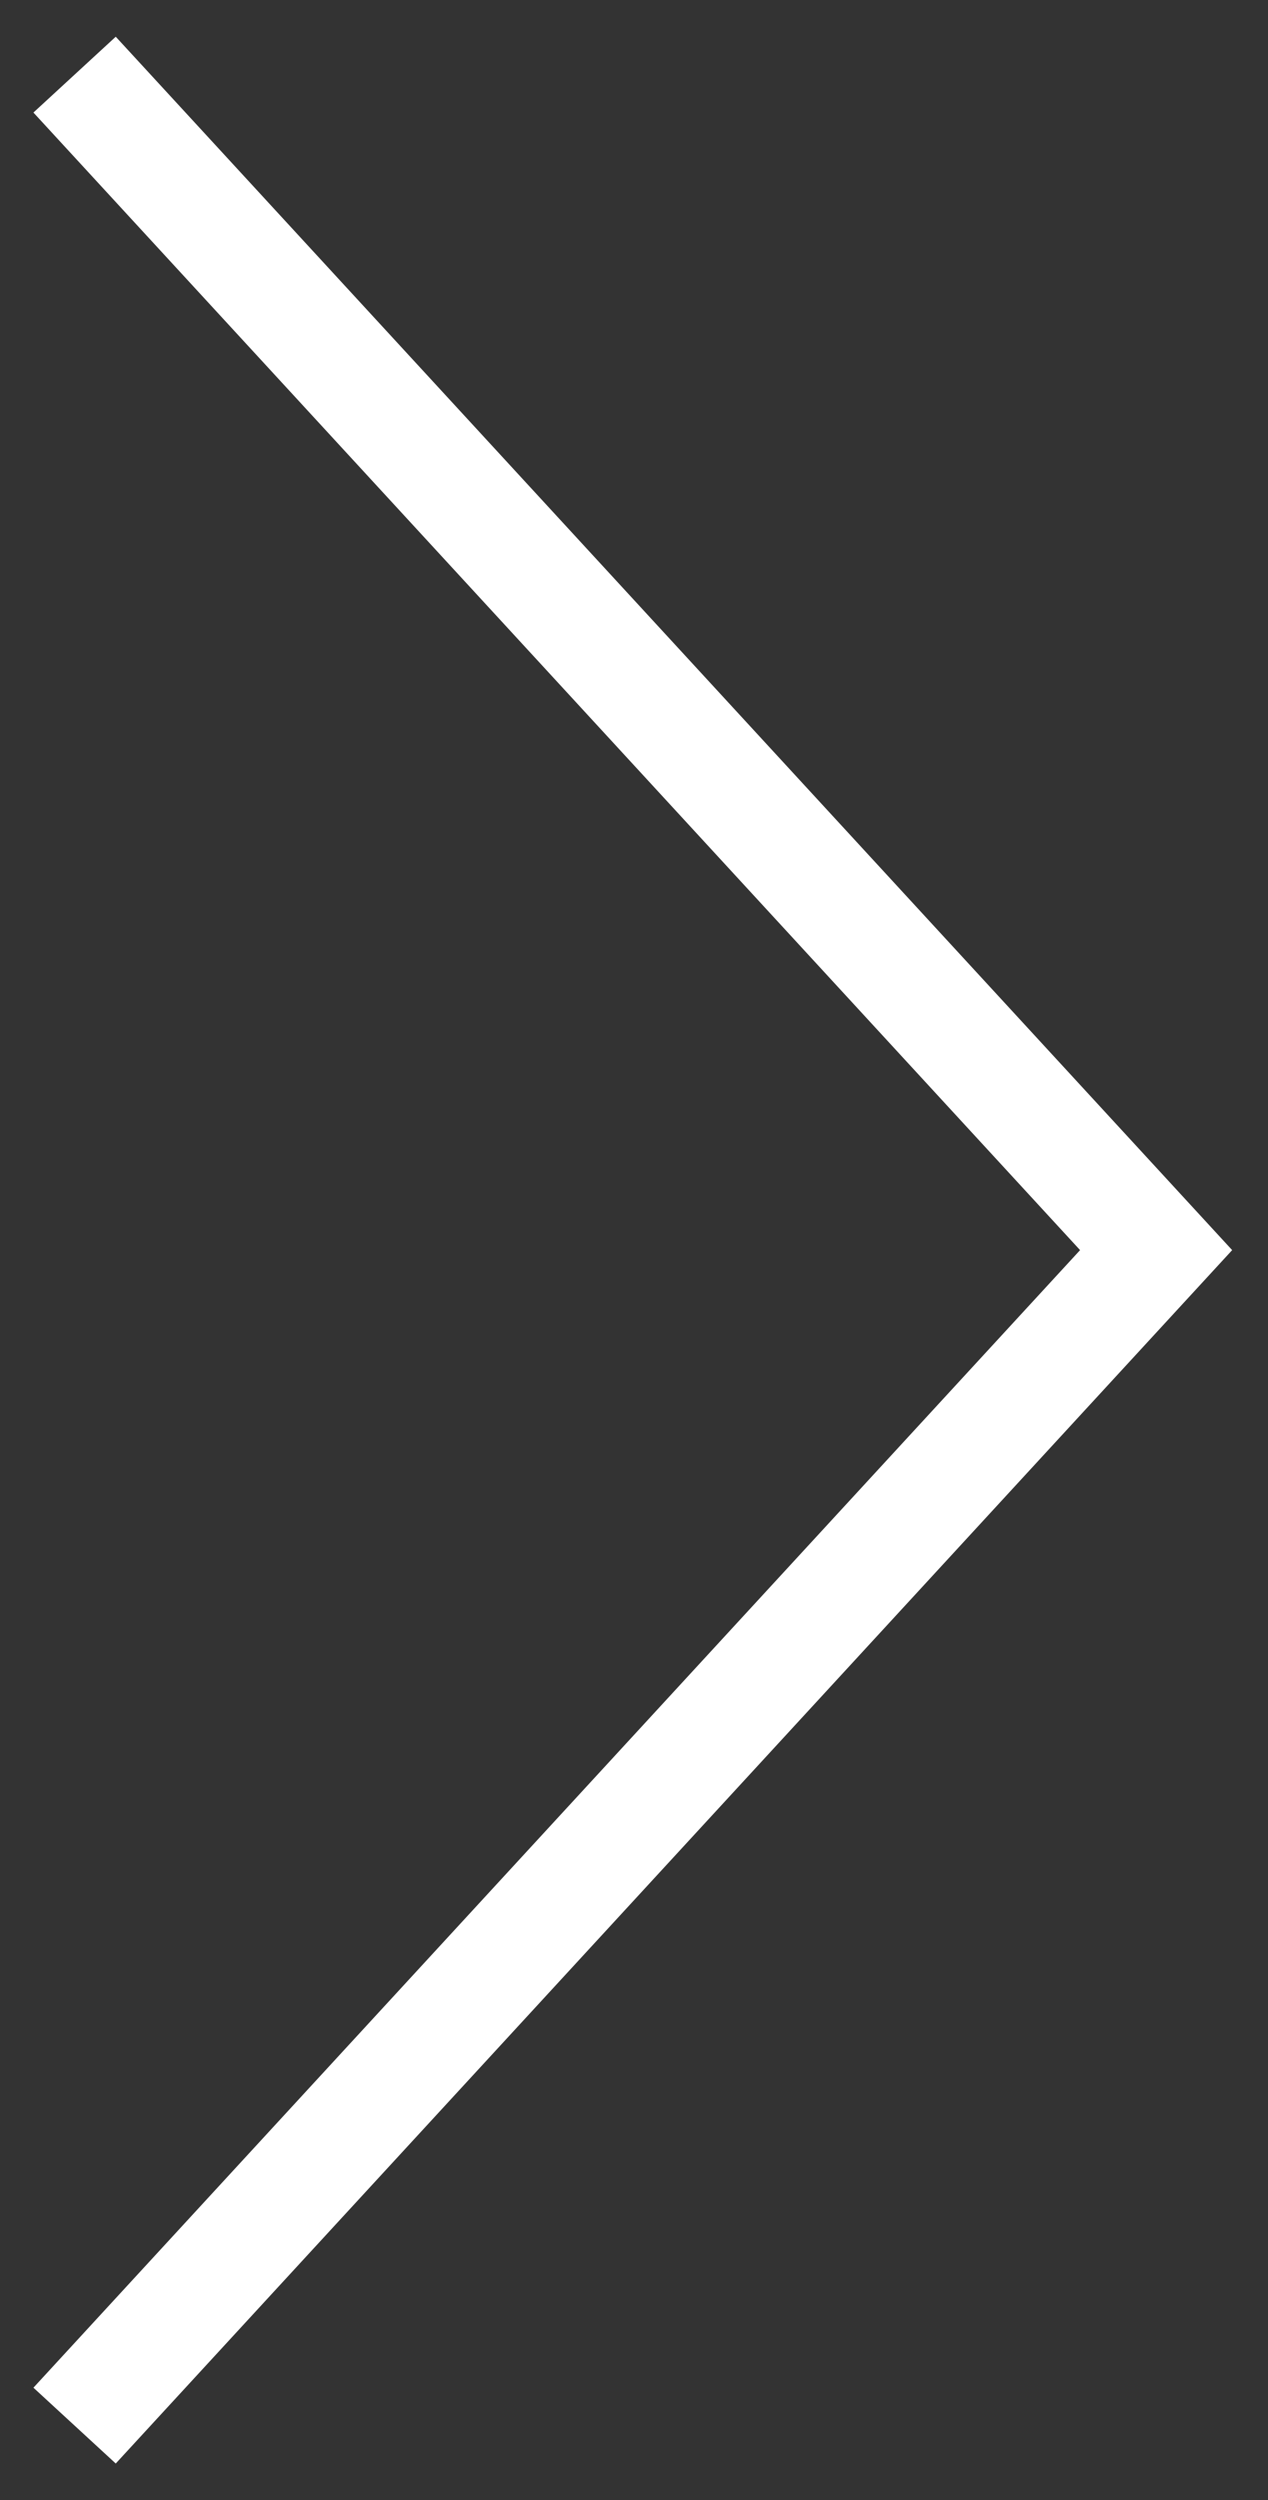 <svg width="34" height="67" viewBox="0 0 34 67" fill="none" xmlns="http://www.w3.org/2000/svg">
<rect x="0" y="0" width="34" height="67" fill="#333333" stroke="none"/>
<path d="M2 2L31 33.5L2 65" stroke="white" stroke-width="3"/>
</svg>
